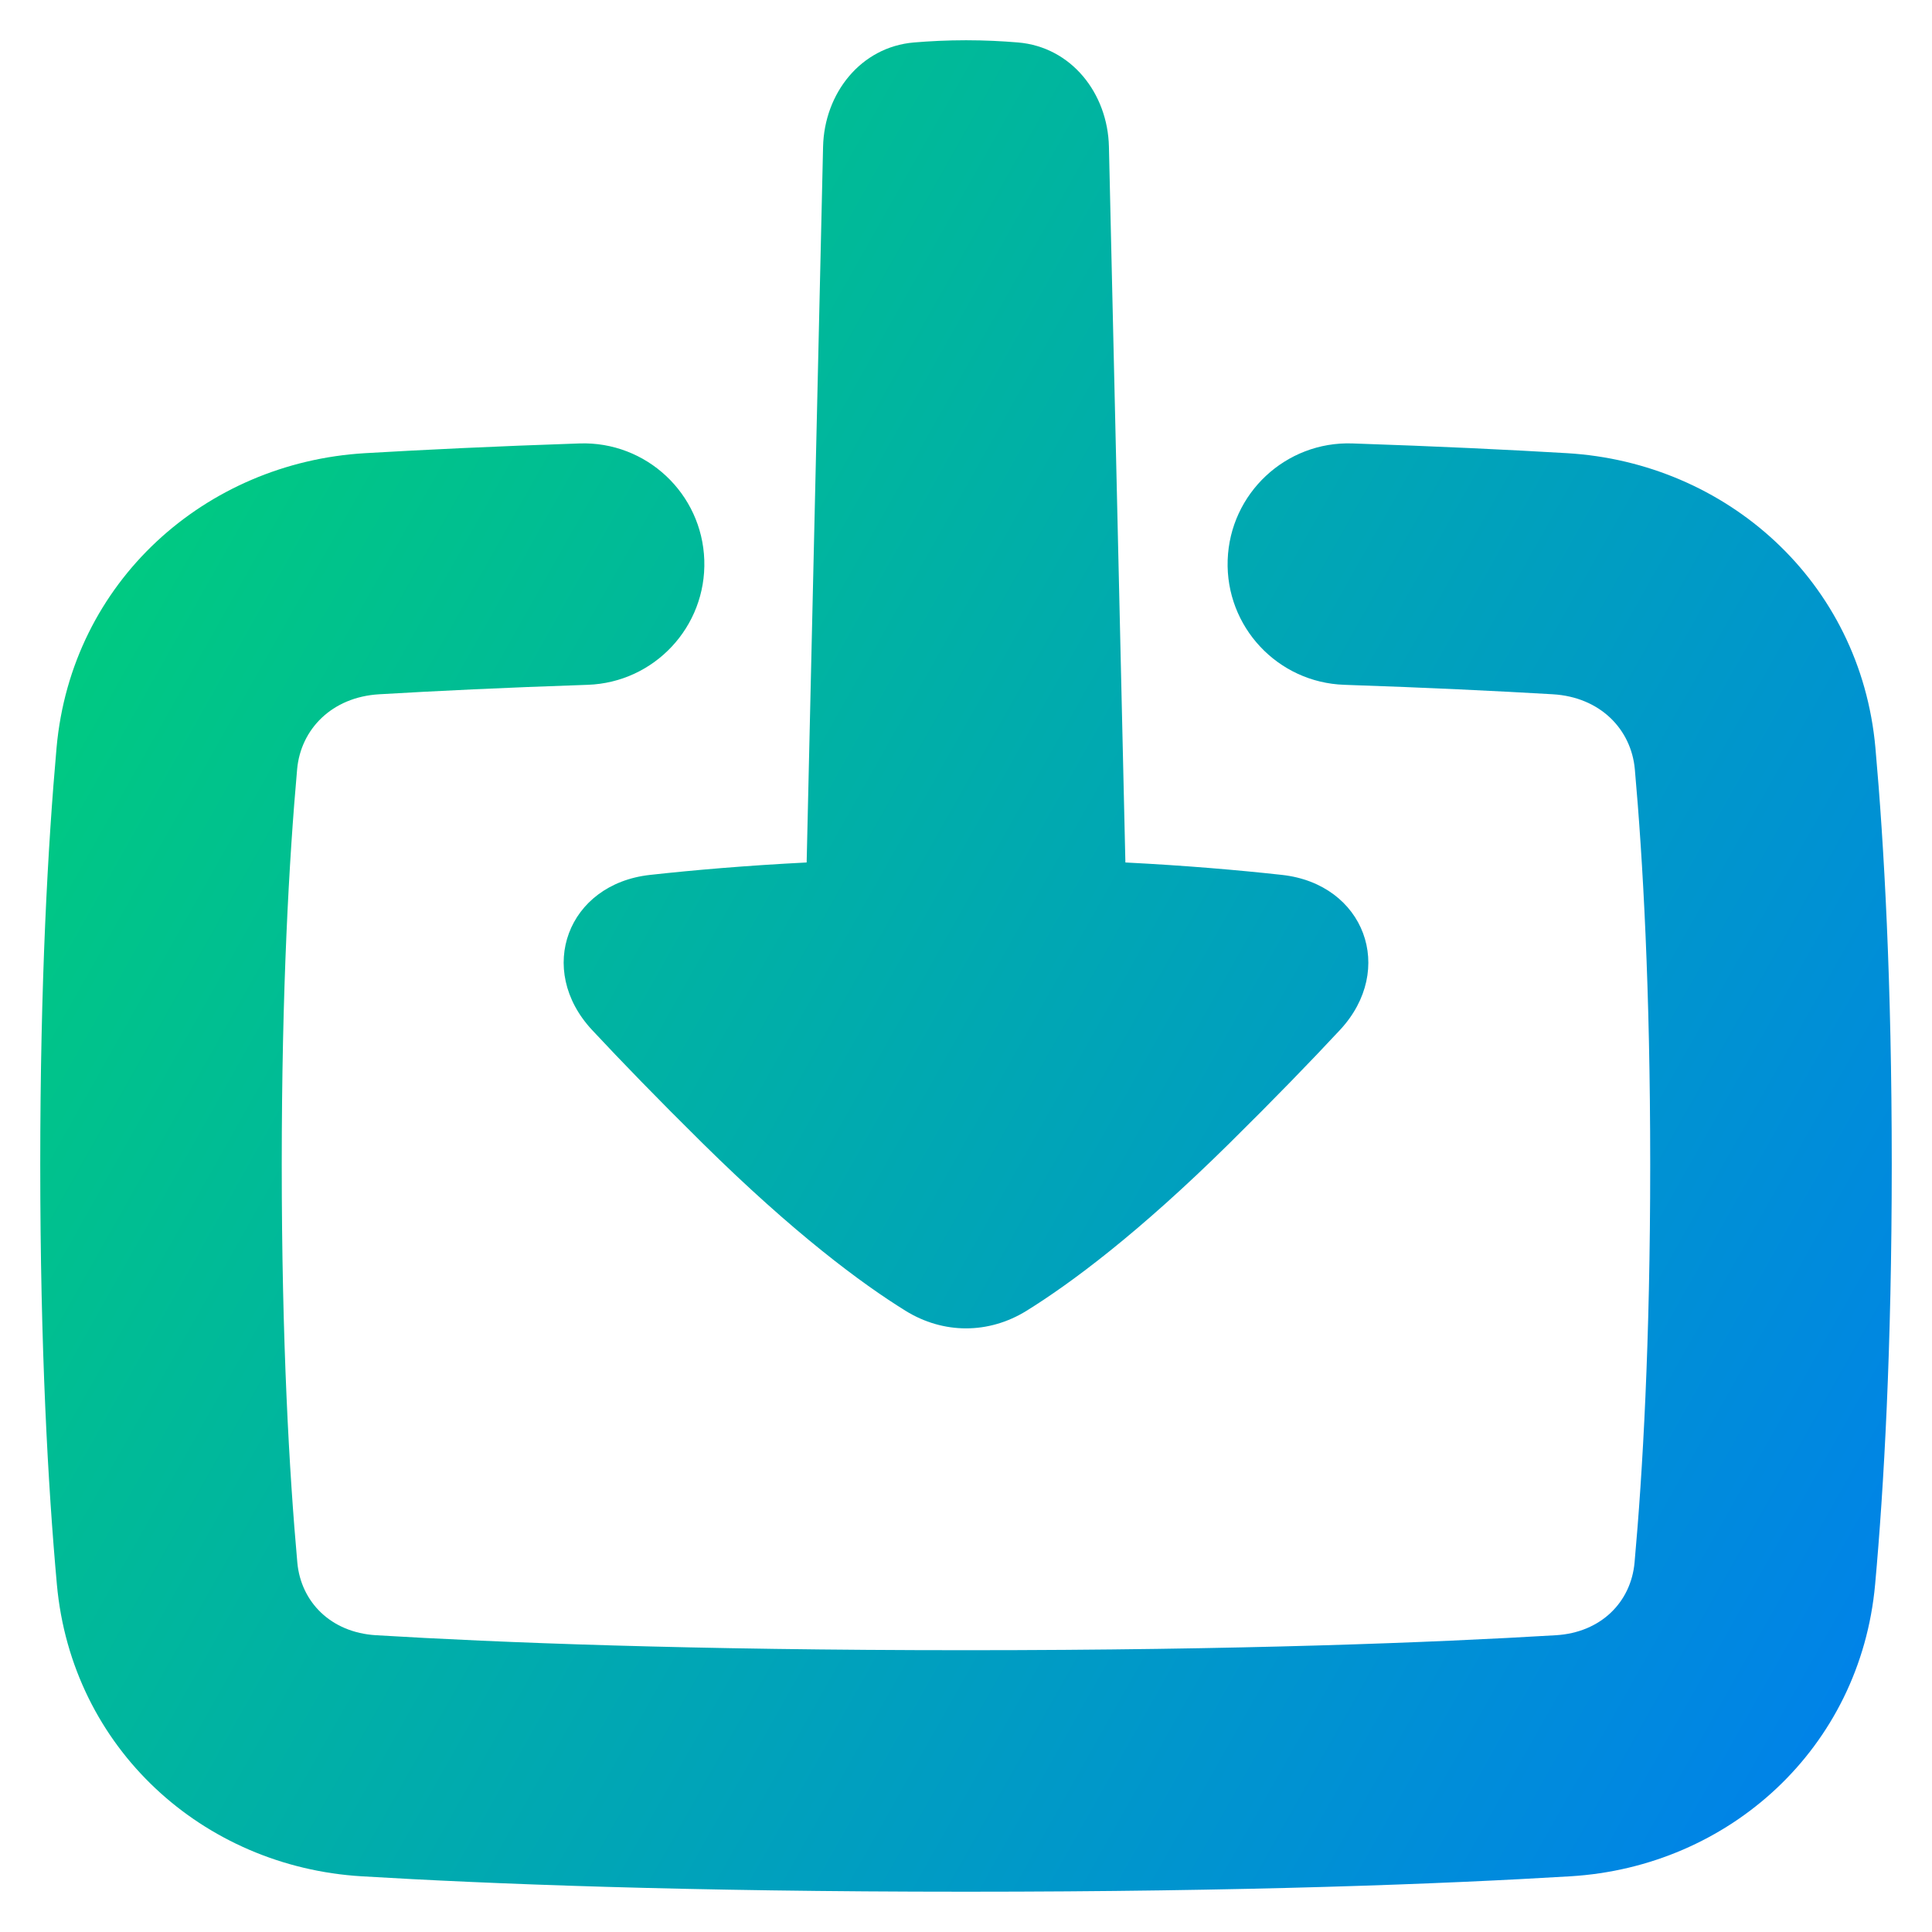 <svg xmlns="http://www.w3.org/2000/svg" fill="none" viewBox="0 0 48 48" id="Download-Box-2--Streamline-Plump-Gradient">
  <desc>
    Download Box 2 Streamline Icon: https://streamlinehq.com
  </desc>
  <g id="download-box-2--arrow-button-down-download-internet-network-server-upload">
    <path id="Union" fill="url(#paint0_linear_7979_408)" fill-rule="evenodd" d="m27.96 21.428-.409-17.783c-.03-1.327-.935-2.478-2.257-2.59C24.898 1.022 24.463 1 24.001 1c-.462 0-.897.022-1.294.055-1.323.112-2.227 1.264-2.258 2.591l-.408 17.782c-1.494.076-2.796.188-3.893.309-2.047.226-2.841 2.349-1.436 3.855.725.777 1.627 1.709 2.744 2.812 2.271 2.243 3.951 3.486 5.04 4.161.941.584 2.069.584 3.01 0 1.089-.676 2.769-1.918 5.04-4.161 1.117-1.103 2.019-2.035 2.743-2.812 1.404-1.506.61-3.628-1.436-3.855-1.097-.121-2.399-.233-3.893-.309ZM7 28.93c0-4.359.183-7.59.382-9.817.089-.994.861-1.795 2.039-1.864 1.387-.082 3.116-.166 5.179-.235 1.656-.056 2.953-1.443 2.898-3.099-.056-1.656-1.443-2.953-3.099-2.898-2.115.071-3.894.158-5.331.242-3.961.233-7.293 3.185-7.663 7.319C1.19 20.994 1 24.404 1 28.93c0 4.577.194 8.013.413 10.433.369 4.077 3.632 7.016 7.57 7.253 3.148.189 8.066.383 15.017.383 6.951 0 11.869-.193 15.017-.383 3.938-.237 7.201-3.177 7.57-7.253.219-2.42.413-5.856.413-10.433 0-4.526-.19-7.936-.406-10.352-.37-4.134-3.702-7.086-7.663-7.319-1.437-.085-3.216-.171-5.331-.242-1.656-.056-3.043 1.242-3.099 2.898-.056 1.656 1.242 3.043 2.898 3.099 2.063.069 3.792.154 5.179.235 1.179.069 1.95.87 2.039 1.864.199 2.227.382 5.458.382 9.817 0 4.408-.187 7.662-.389 9.892-.088.976-.829 1.738-1.955 1.805-3.019.181-7.817.372-14.656.372-6.84 0-11.637-.19-14.657-.372-1.126-.068-1.866-.83-1.955-1.805C7.187 36.593 7 33.339 7 28.93Z" clip-rule="evenodd"></path>
  </g>
  <defs>
    <linearGradient id="paint0_linear_7979_408" x1="2.768" x2="55.195" y1="4.717" y2="34.267" gradientUnits="userSpaceOnUse">
      <stop stop-color="#00d078"></stop>
      <stop offset="1" stop-color="#007df0"></stop>
    </linearGradient>
  </defs>
</svg>